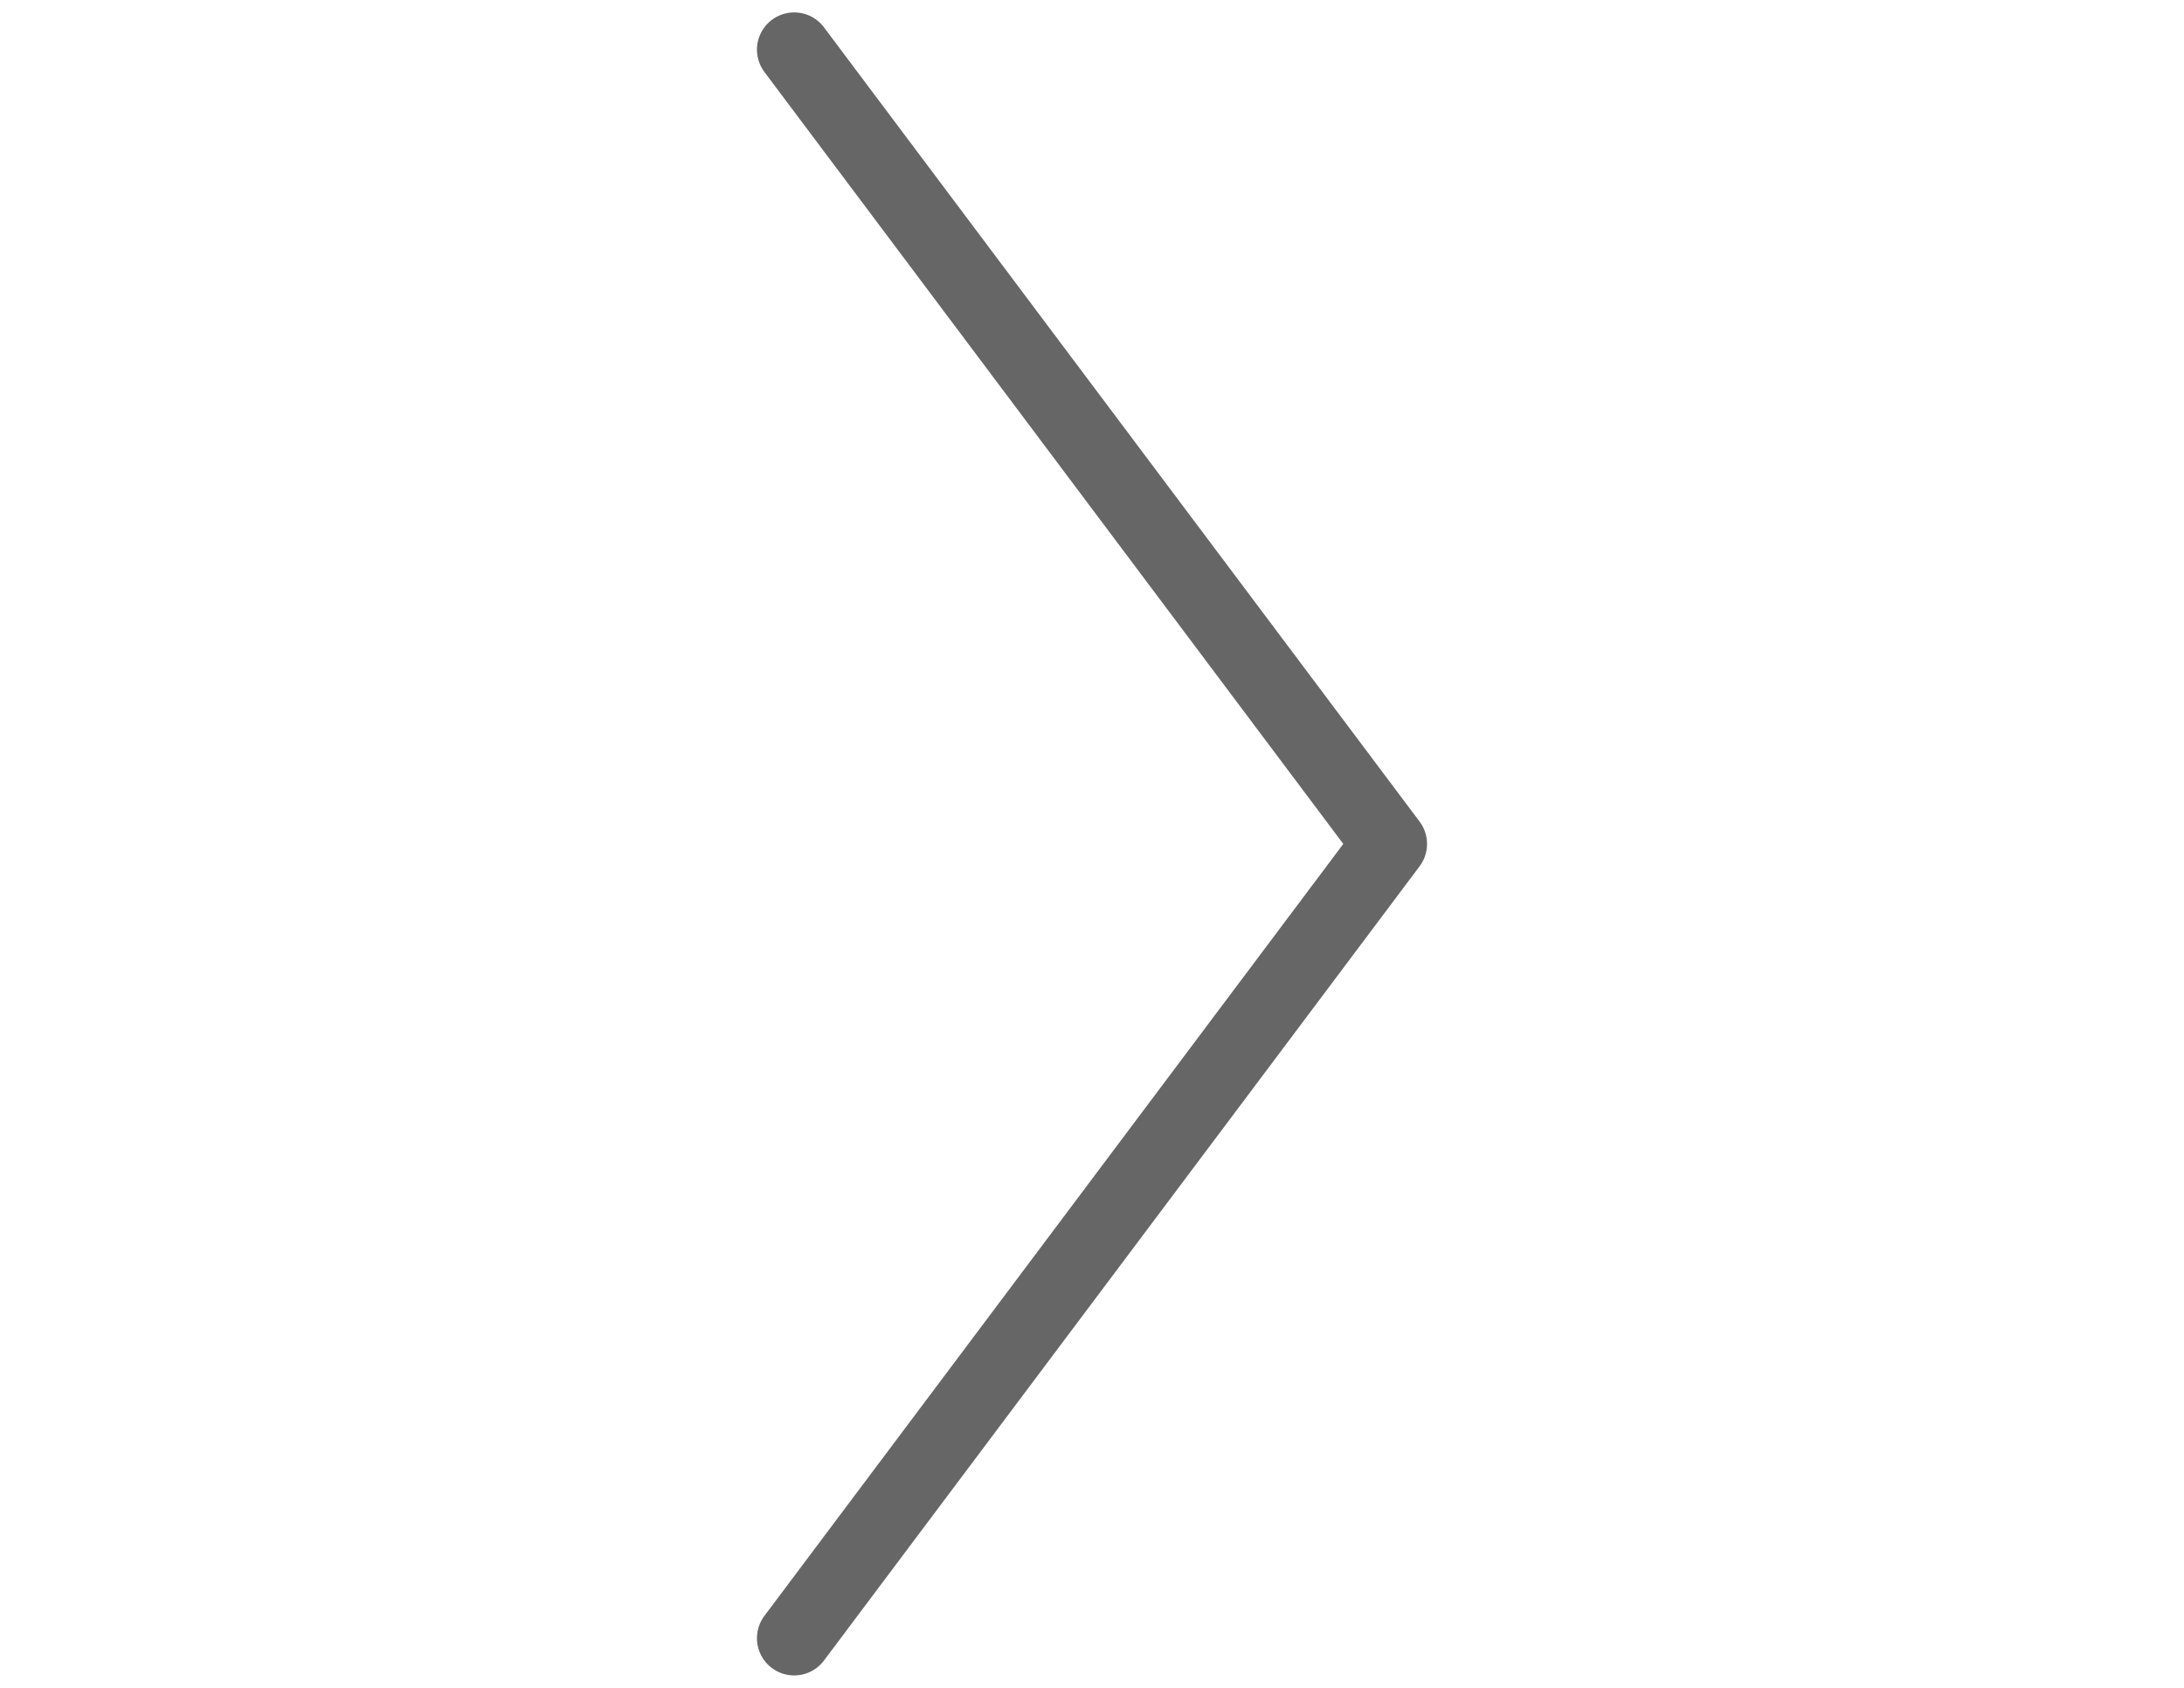 <svg width="44" height="34" viewBox="0 0 14 34" xmlns="http://www.w3.org/2000/svg"><g fill="none" fill-rule="evenodd"><path d="M29-5h-44v44h44z"/><path stroke="#666" stroke-width="1.5" stroke-linecap="round" stroke-linejoin="round" d="M1 33l12-16L1 1"/></g></svg>